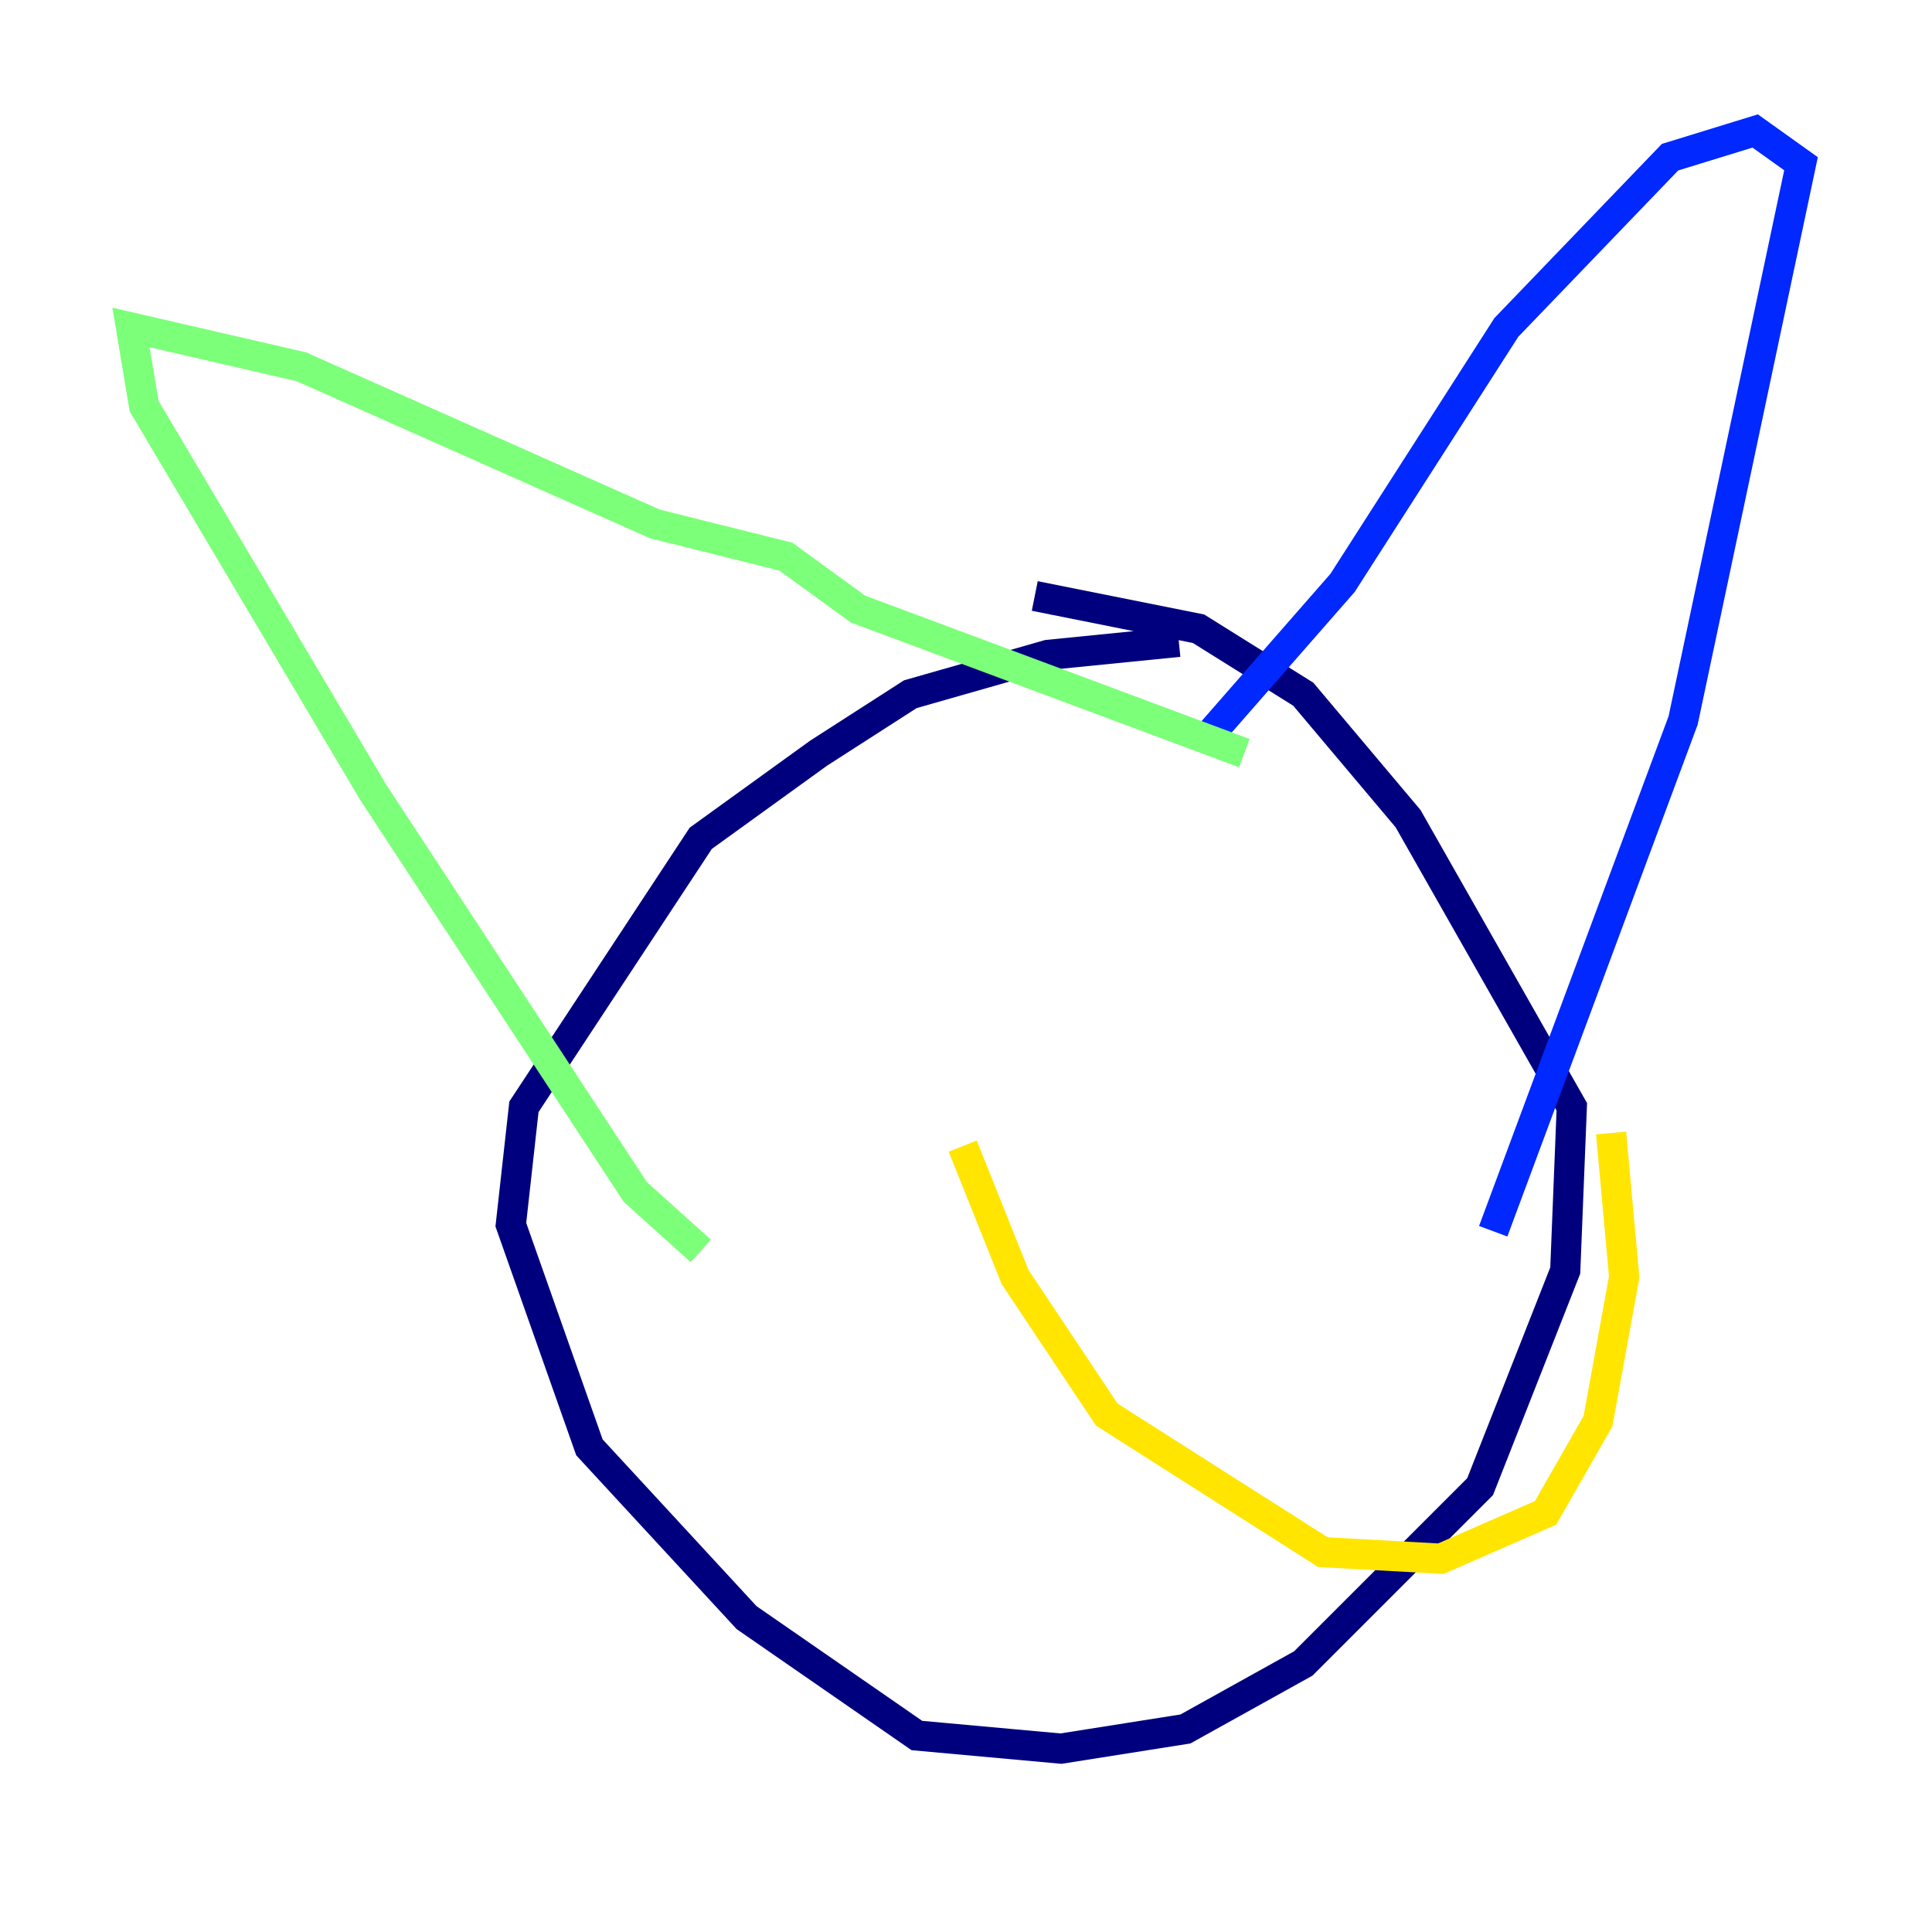 <?xml version="1.0" encoding="utf-8" ?>
<svg baseProfile="tiny" height="128" version="1.2" viewBox="0,0,128,128" width="128" xmlns="http://www.w3.org/2000/svg" xmlns:ev="http://www.w3.org/2001/xml-events" xmlns:xlink="http://www.w3.org/1999/xlink"><defs /><polyline fill="none" points="78.102,42.522 69.424,43.39 60.312,45.993 54.237,49.898 46.427,55.539 34.712,73.329 33.844,81.139 39.051,95.891 49.464,107.173 60.746,114.983 70.291,115.851 78.536,114.549 86.346,110.21 98.061,98.495 103.702,84.176 104.136,73.329 93.288,54.237 86.346,45.993 79.403,41.654 68.556,39.485" stroke="#00007f" stroke-width="2" /><polyline fill="none" points="79.837,49.031 88.949,38.617 99.797,21.695 110.644,10.414 116.285,8.678 119.322,10.848 111.512,47.729 98.929,81.573" stroke="#0028ff" stroke-width="2" /><polyline fill="none" points="55.539,35.146 55.539,35.146" stroke="#00d4ff" stroke-width="2" /><polyline fill="none" points="82.441,49.898 56.841,40.352 52.068,36.881 43.39,34.712 19.959,24.298 8.678,21.695 9.546,26.902 24.732,52.502 42.088,78.969 46.427,82.875" stroke="#7cff79" stroke-width="2" /><polyline fill="none" points="63.783,75.932 67.254,84.61 73.329,93.722 87.647,102.834 95.458,103.268 102.4,100.231 105.871,94.156 107.607,84.61 106.739,75.064" stroke="#ffe500" stroke-width="2" /><polyline fill="none" points="77.234,71.159 77.234,71.159" stroke="#ff4600" stroke-width="2" /><polyline fill="none" points="91.119,62.047 91.119,62.047" stroke="#7f0000" stroke-width="2" /></svg>